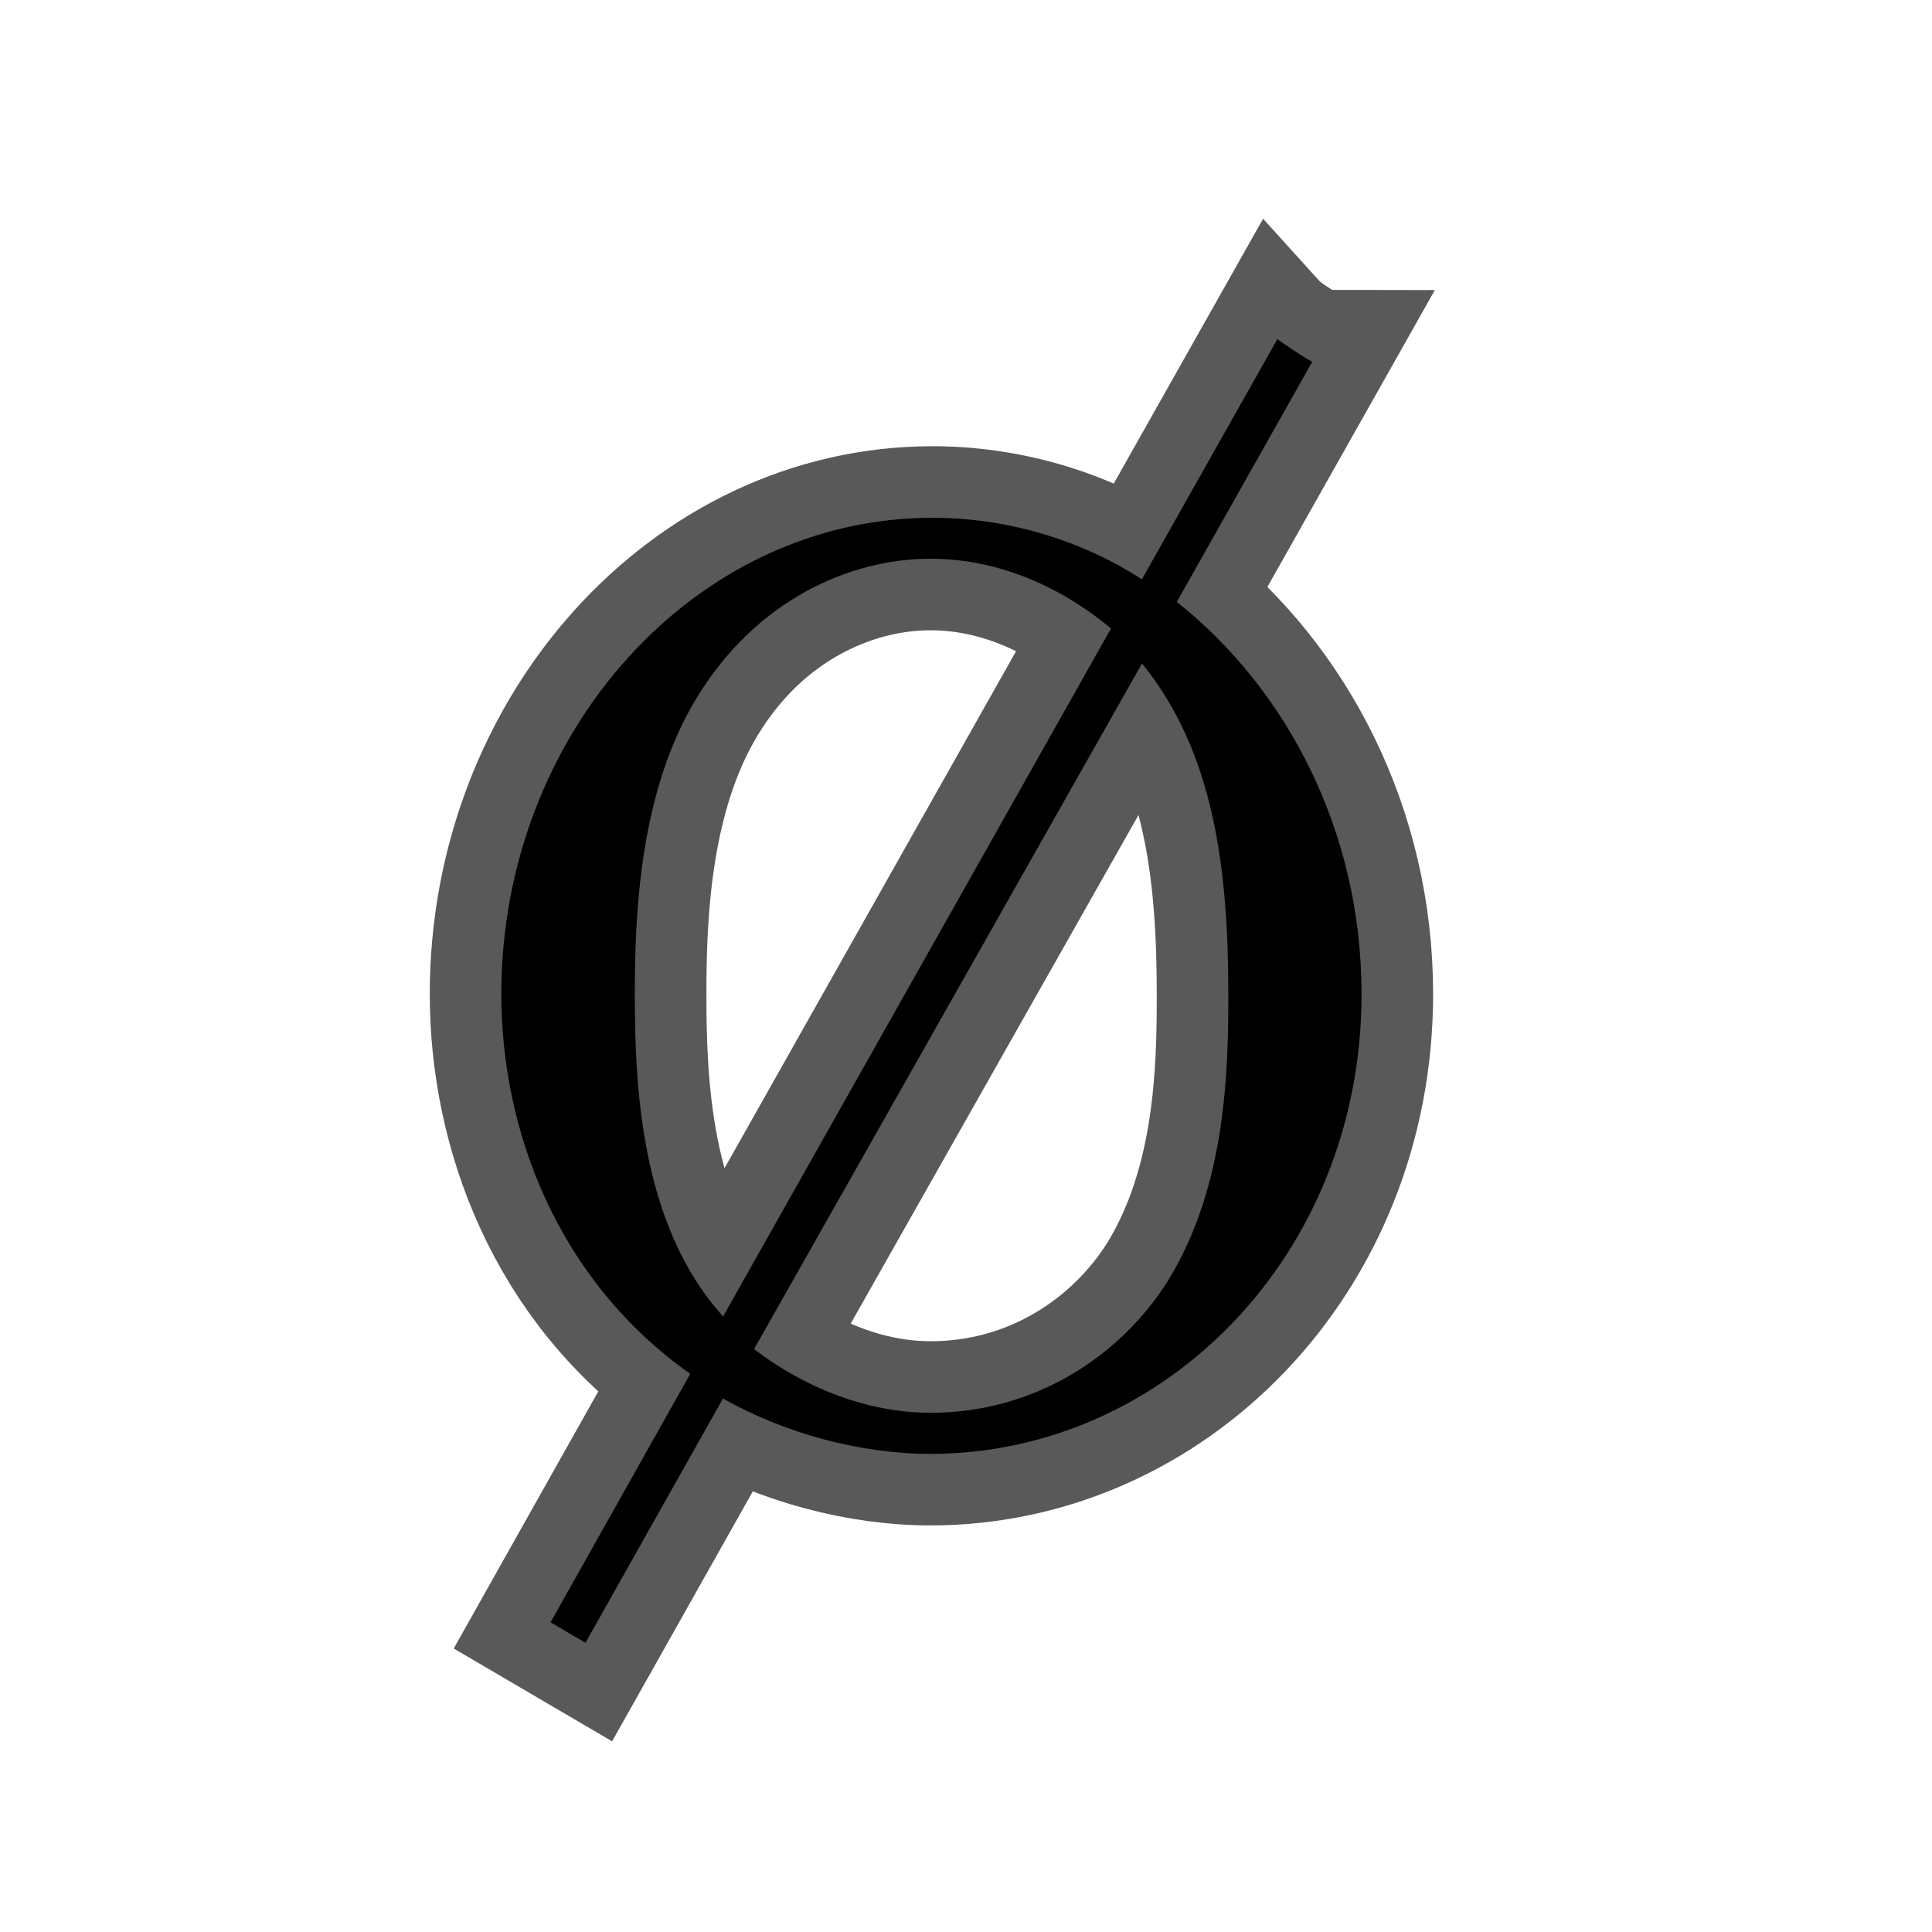 <?xml version="1.0" encoding="UTF-8" standalone="no"?>
<!-- This file was generated by dvisvgm 2.1.3 -->

<svg
   xmlns:dc="http://purl.org/dc/elements/1.1/"
   xmlns:cc="http://creativecommons.org/ns#"
   xmlns:rdf="http://www.w3.org/1999/02/22-rdf-syntax-ns#"
   xmlns:svg="http://www.w3.org/2000/svg"
   xmlns="http://www.w3.org/2000/svg"
   xmlns:sodipodi="http://sodipodi.sourceforge.net/DTD/sodipodi-0.dtd"
   xmlns:inkscape="http://www.inkscape.org/namespaces/inkscape"
   height="20"
   version="1.1"
   viewBox="40 65.156 13.5 13.5"
   width="20"
   id="svg939"
   sodipodi:docname="o.svg"
   inkscape:version="0.92.3 (2405546, 2018-03-11)">
  <sodipodi:namedview
     pagecolor="#ffffff"
     bordercolor="#666666"
     borderopacity="1"
     objecttolerance="10"
     gridtolerance="10"
     guidetolerance="10"
     inkscape:pageopacity="0"
     inkscape:pageshadow="2"
     inkscape:window-width="1920"
     inkscape:window-height="1130"
     id="namedview941"
     showgrid="false"
     units="px"
     inkscape:zoom="19.740387"
     inkscape:cx="4.6823934"
     inkscape:cy="5.9775931"
     inkscape:window-x="0"
     inkscape:window-y="0"
     inkscape:window-maximized="1"
     inkscape:current-layer="svg939" />
  <defs
     id="defs934" />
  <g
     id="page1"
     transform="translate(3.001,2.444)">
    <path
       d="m 46.169,65.239 c -0.014,0 -0.23,-0.143 -0.244,-0.158 l -0.947,1.679 c -0.445,-0.287 -0.961,-0.43 -1.463,-0.43 -1.664,0 -3.013,1.506 -3.013,3.328 0,0.947 0.387,1.994 1.32,2.654 l -0.976,1.736 0.244,0.143 0.961,-1.707 c 0.43,0.244 0.961,0.387 1.449,0.387 1.635,0 3.013,-1.391 3.013,-3.213 0,-1.148 -0.531,-2.138 -1.291,-2.74 z m -4.117,6.671 c -0.588,-0.645 -0.617,-1.65 -0.617,-2.252 0,-0.545 0.029,-1.406 0.43,-2.066 0.416,-0.689 1.076,-0.976 1.635,-0.976 0.545,0 0.99,0.258 1.262,0.488 z m 2.927,-4.562 c 0.502,0.617 0.603,1.435 0.603,2.31 0,0.531 -0.014,1.334 -0.416,1.994 -0.33,0.531 -0.932,0.932 -1.664,0.932 -0.689,0 -1.191,-0.416 -1.234,-0.445 z"
       style="opacity:1;fill:#000000;fill-opacity:1;stroke:#000000;stroke-miterlimit:4;stroke-dasharray:none;stroke-opacity:0.65"
       id="path936"
       inkscape:connector-curvature="0" />
  </g>
</svg>
